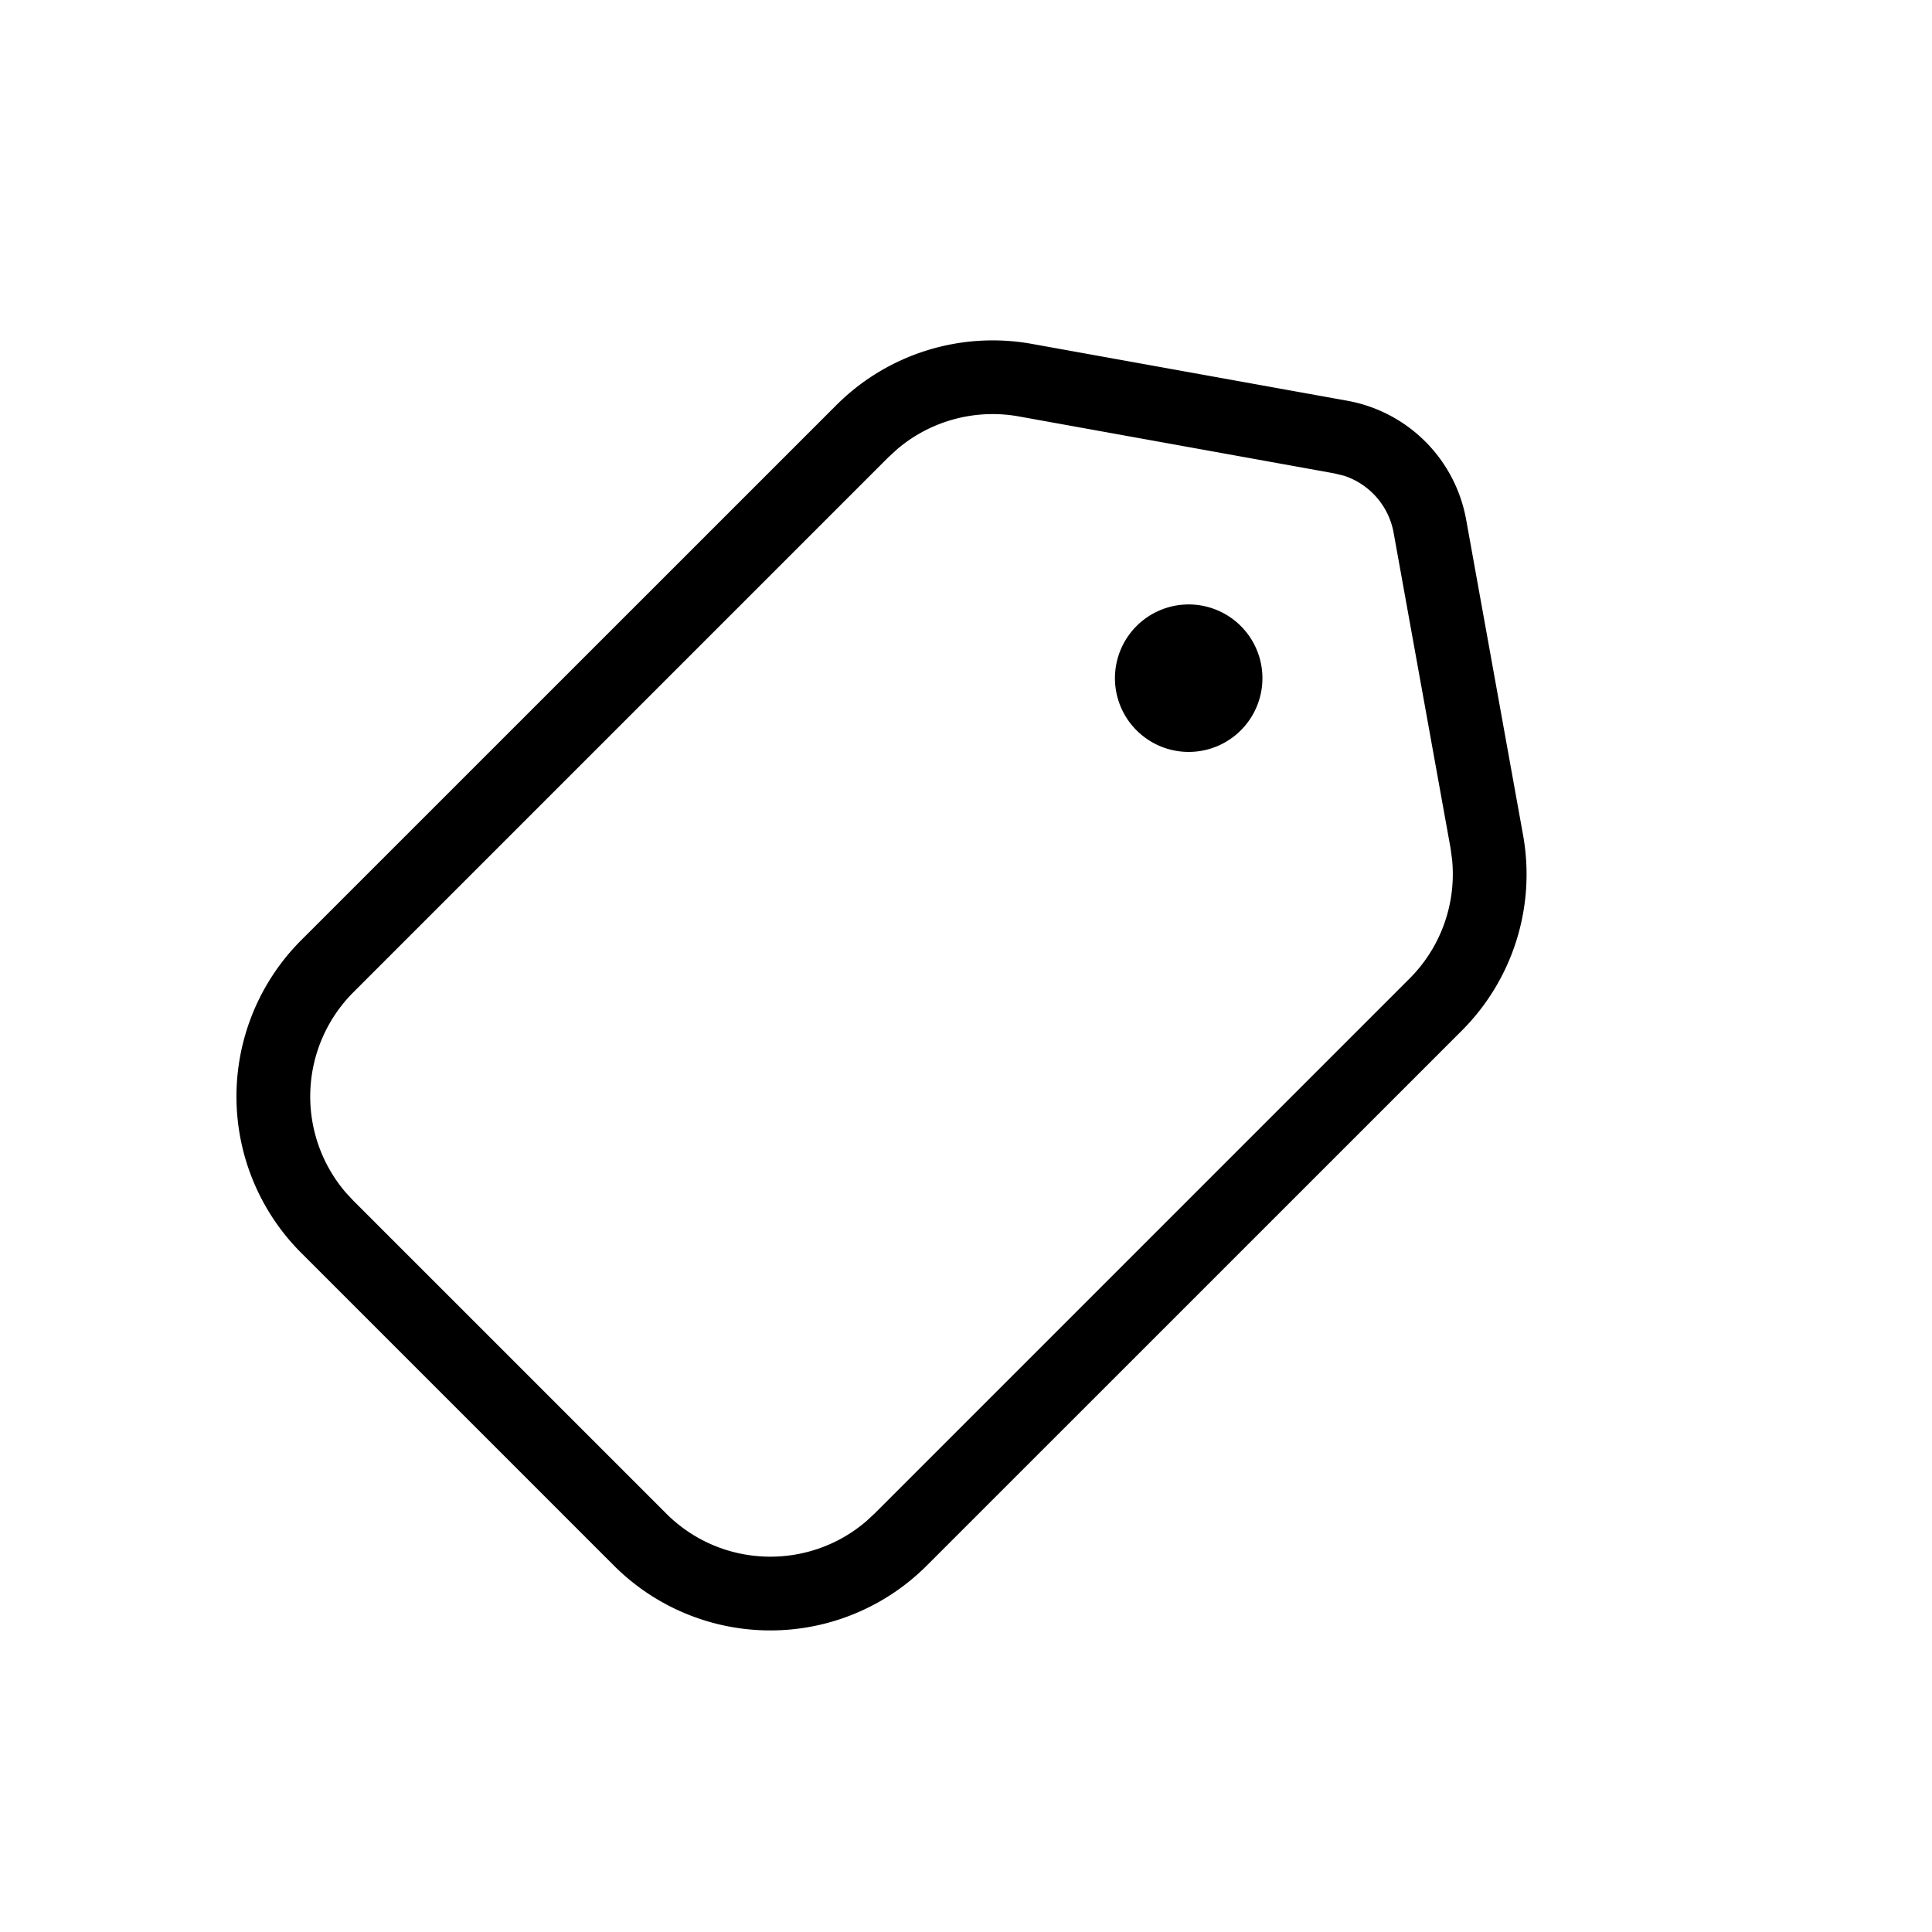 <?xml version="1.0" standalone="no"?><!DOCTYPE svg PUBLIC "-//W3C//DTD SVG 1.1//EN" "http://www.w3.org/Graphics/SVG/1.1/DTD/svg11.dtd"><svg t="1595517193688" class="icon" viewBox="0 0 1024 1024" version="1.1" xmlns="http://www.w3.org/2000/svg" p-id="3678" xmlns:xlink="http://www.w3.org/1999/xlink" width="200" height="200"><defs><style type="text/css"></style></defs><path d="M443.264 214.741a117.205 117.205 0 0 1 103.68-32.469l167.125 30.123a78.123 78.123 0 0 1 63.019 63.019l30.165 167.168a117.205 117.205 0 0 1-32.469 103.68l-283.605 283.563a117.205 117.205 0 0 1-165.76 0l-165.76-165.76a117.205 117.205 0 0 1 0-165.76l283.605-283.563z m27.605 27.605L187.307 525.909a78.165 78.165 0 0 0-3.968 106.24l3.968 4.267 165.76 165.76c29.141 29.141 75.52 30.464 106.24 3.968l4.267-3.968 283.563-283.563c16.597-16.597 24.747-39.68 22.528-62.805l-0.853-6.315-30.165-167.125a39.083 39.083 0 0 0-26.283-30.208l-5.248-1.28-167.125-30.165a78.123 78.123 0 0 0-64.427 17.323l-4.693 4.309z m130.816 90.197a39.083 39.083 0 1 1 55.253 55.253 39.083 39.083 0 0 1-55.253-55.253z" p-id="3679"></path></svg>